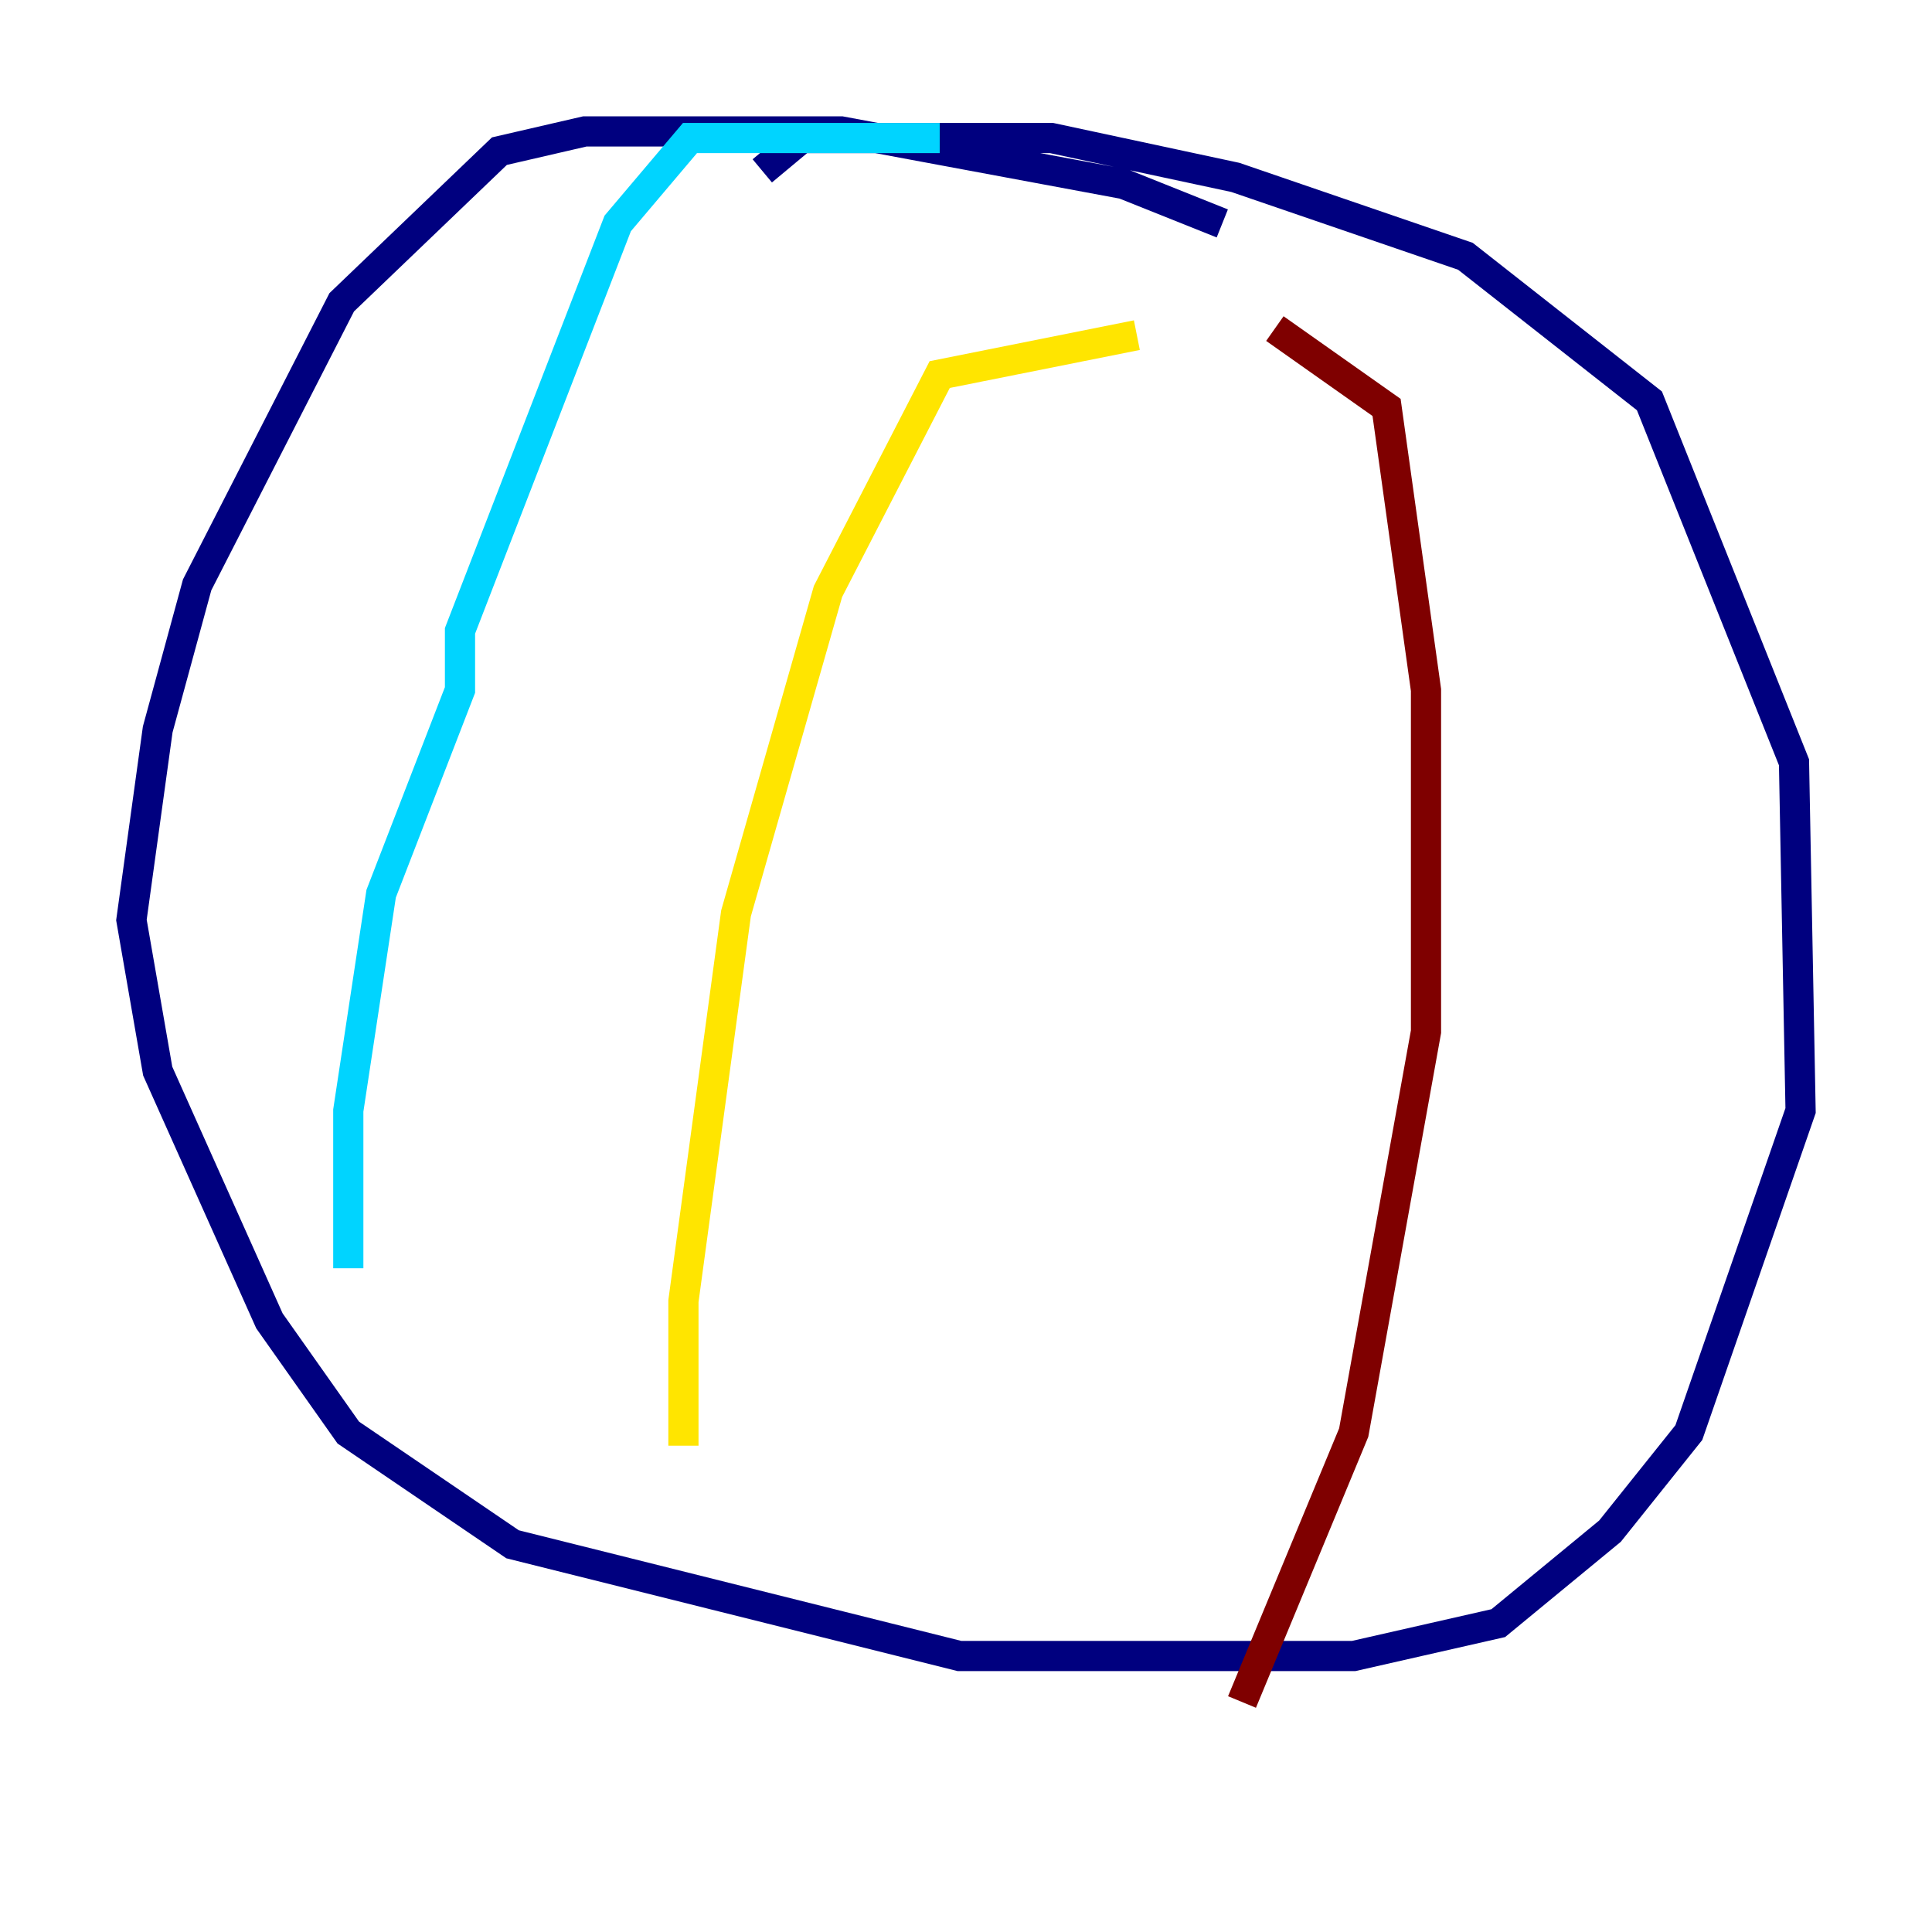 <?xml version="1.0" encoding="utf-8" ?>
<svg baseProfile="tiny" height="128" version="1.2" viewBox="0,0,128,128" width="128" xmlns="http://www.w3.org/2000/svg" xmlns:ev="http://www.w3.org/2001/xml-events" xmlns:xlink="http://www.w3.org/1999/xlink"><defs /><polyline fill="none" points="80.98,14.803 74.449,12.191 55.728,8.707 38.748,8.707 33.088,10.014 22.64,20.027 13.061,38.748 10.449,48.327 8.707,60.952 10.449,70.966 17.85,87.51 23.075,94.912 33.959,102.313 63.565,109.714 89.687,109.714 99.265,107.537 106.667,101.442 111.891,94.912 119.293,73.578 118.857,50.503 109.279,26.558 97.088,16.98 81.85,11.755 69.66,9.143 53.116,9.143 50.503,11.32" stroke="#00007f" stroke-width="2" /><polyline fill="none" points="62.258,9.143 45.714,9.143 40.925,14.803 30.476,41.796 30.476,45.714 25.252,59.211 23.075,73.578 23.075,84.027" stroke="#00d4ff" stroke-width="2" /><polyline fill="none" points="75.32,22.204 62.258,24.816 54.857,39.184 48.762,60.517 45.279,86.204 45.279,95.782" stroke="#ffe500" stroke-width="2" /><polyline fill="none" points="84.463,21.769 91.864,26.993 94.476,45.714 94.476,68.354 89.687,94.912 82.286,112.762" stroke="#7f0000" stroke-width="2" /></svg>